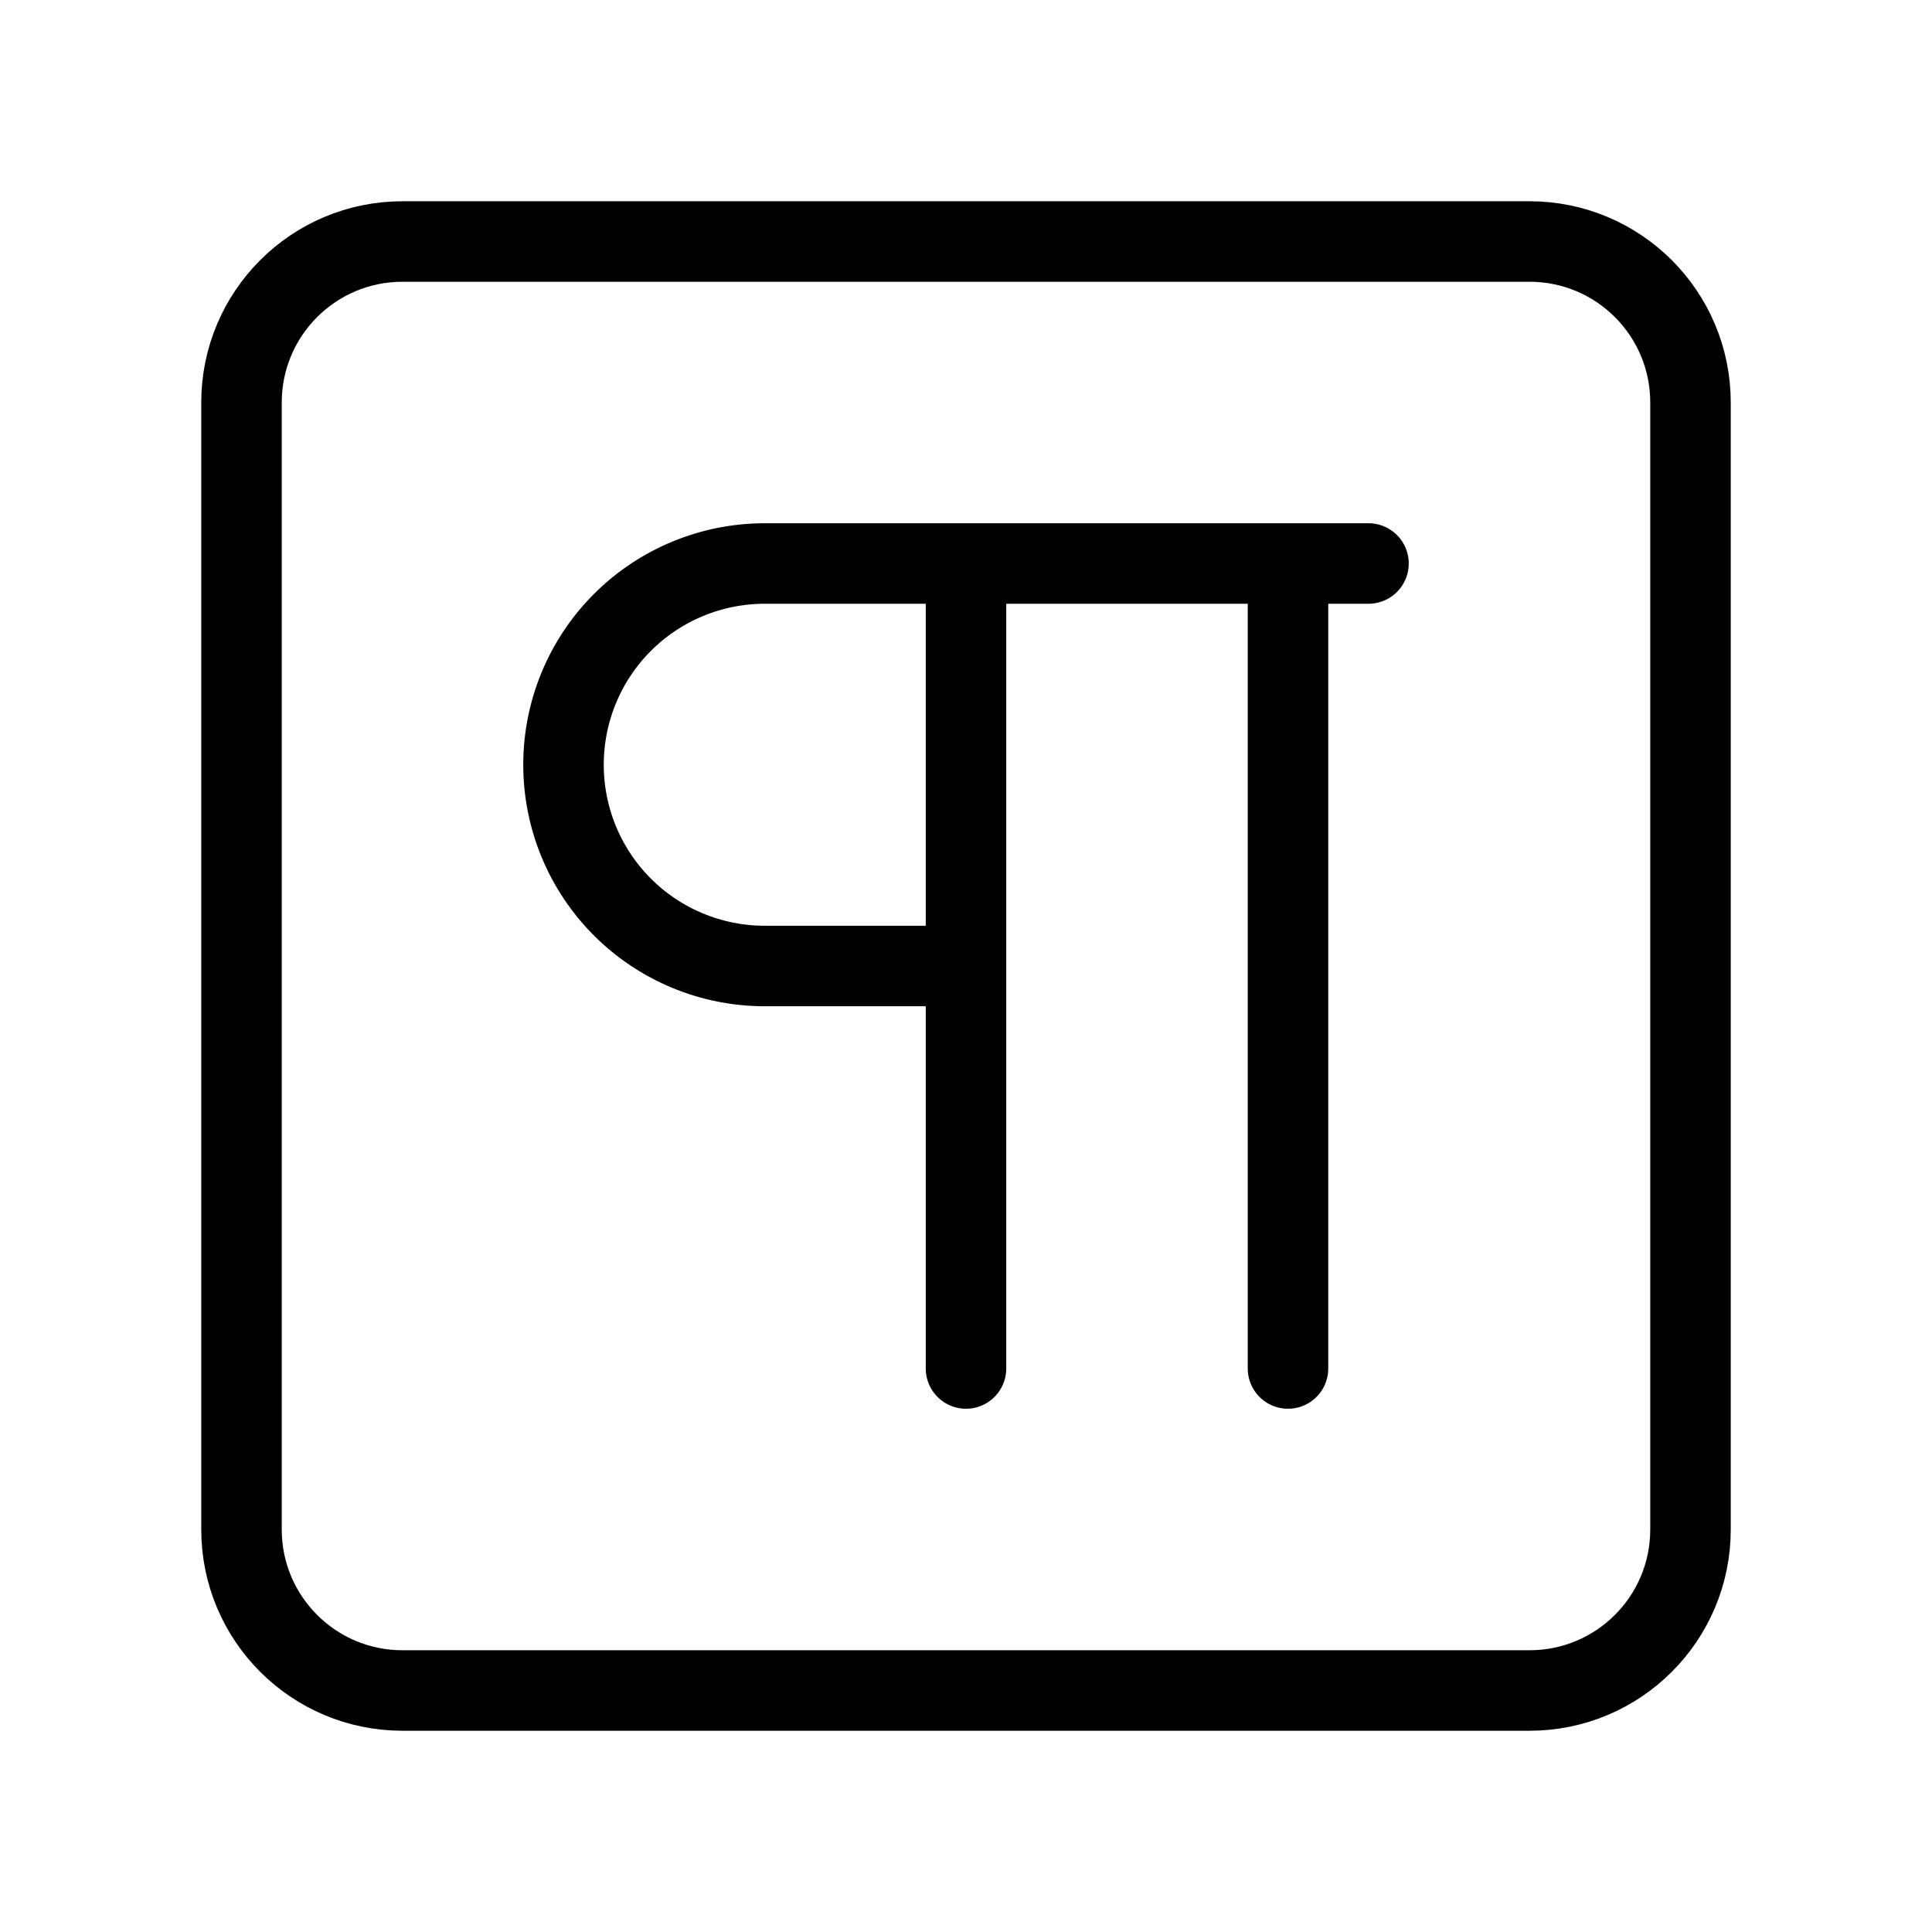 <svg width="24" height="24" viewBox="0 0 24 24" fill="none" xmlns="http://www.w3.org/2000/svg"><path d="M12 12H9.5C8.837 12 8.201 11.737 7.732 11.268C7.263 10.799 7 10.163 7 9.5C7 8.837 7.263 8.201 7.732 7.732C8.201 7.263 8.837 7 9.5 7H17M12 7V17M16 7V17M5 3H19C20.105 3 21 3.895 21 5V19C21 20.105 20.105 21 19 21H5C3.895 21 3 20.105 3 19V5C3 3.895 3.895 3 5 3Z" stroke="currentColor" stroke-width="1" stroke-linecap="round" stroke-linejoin="round"/></svg> 